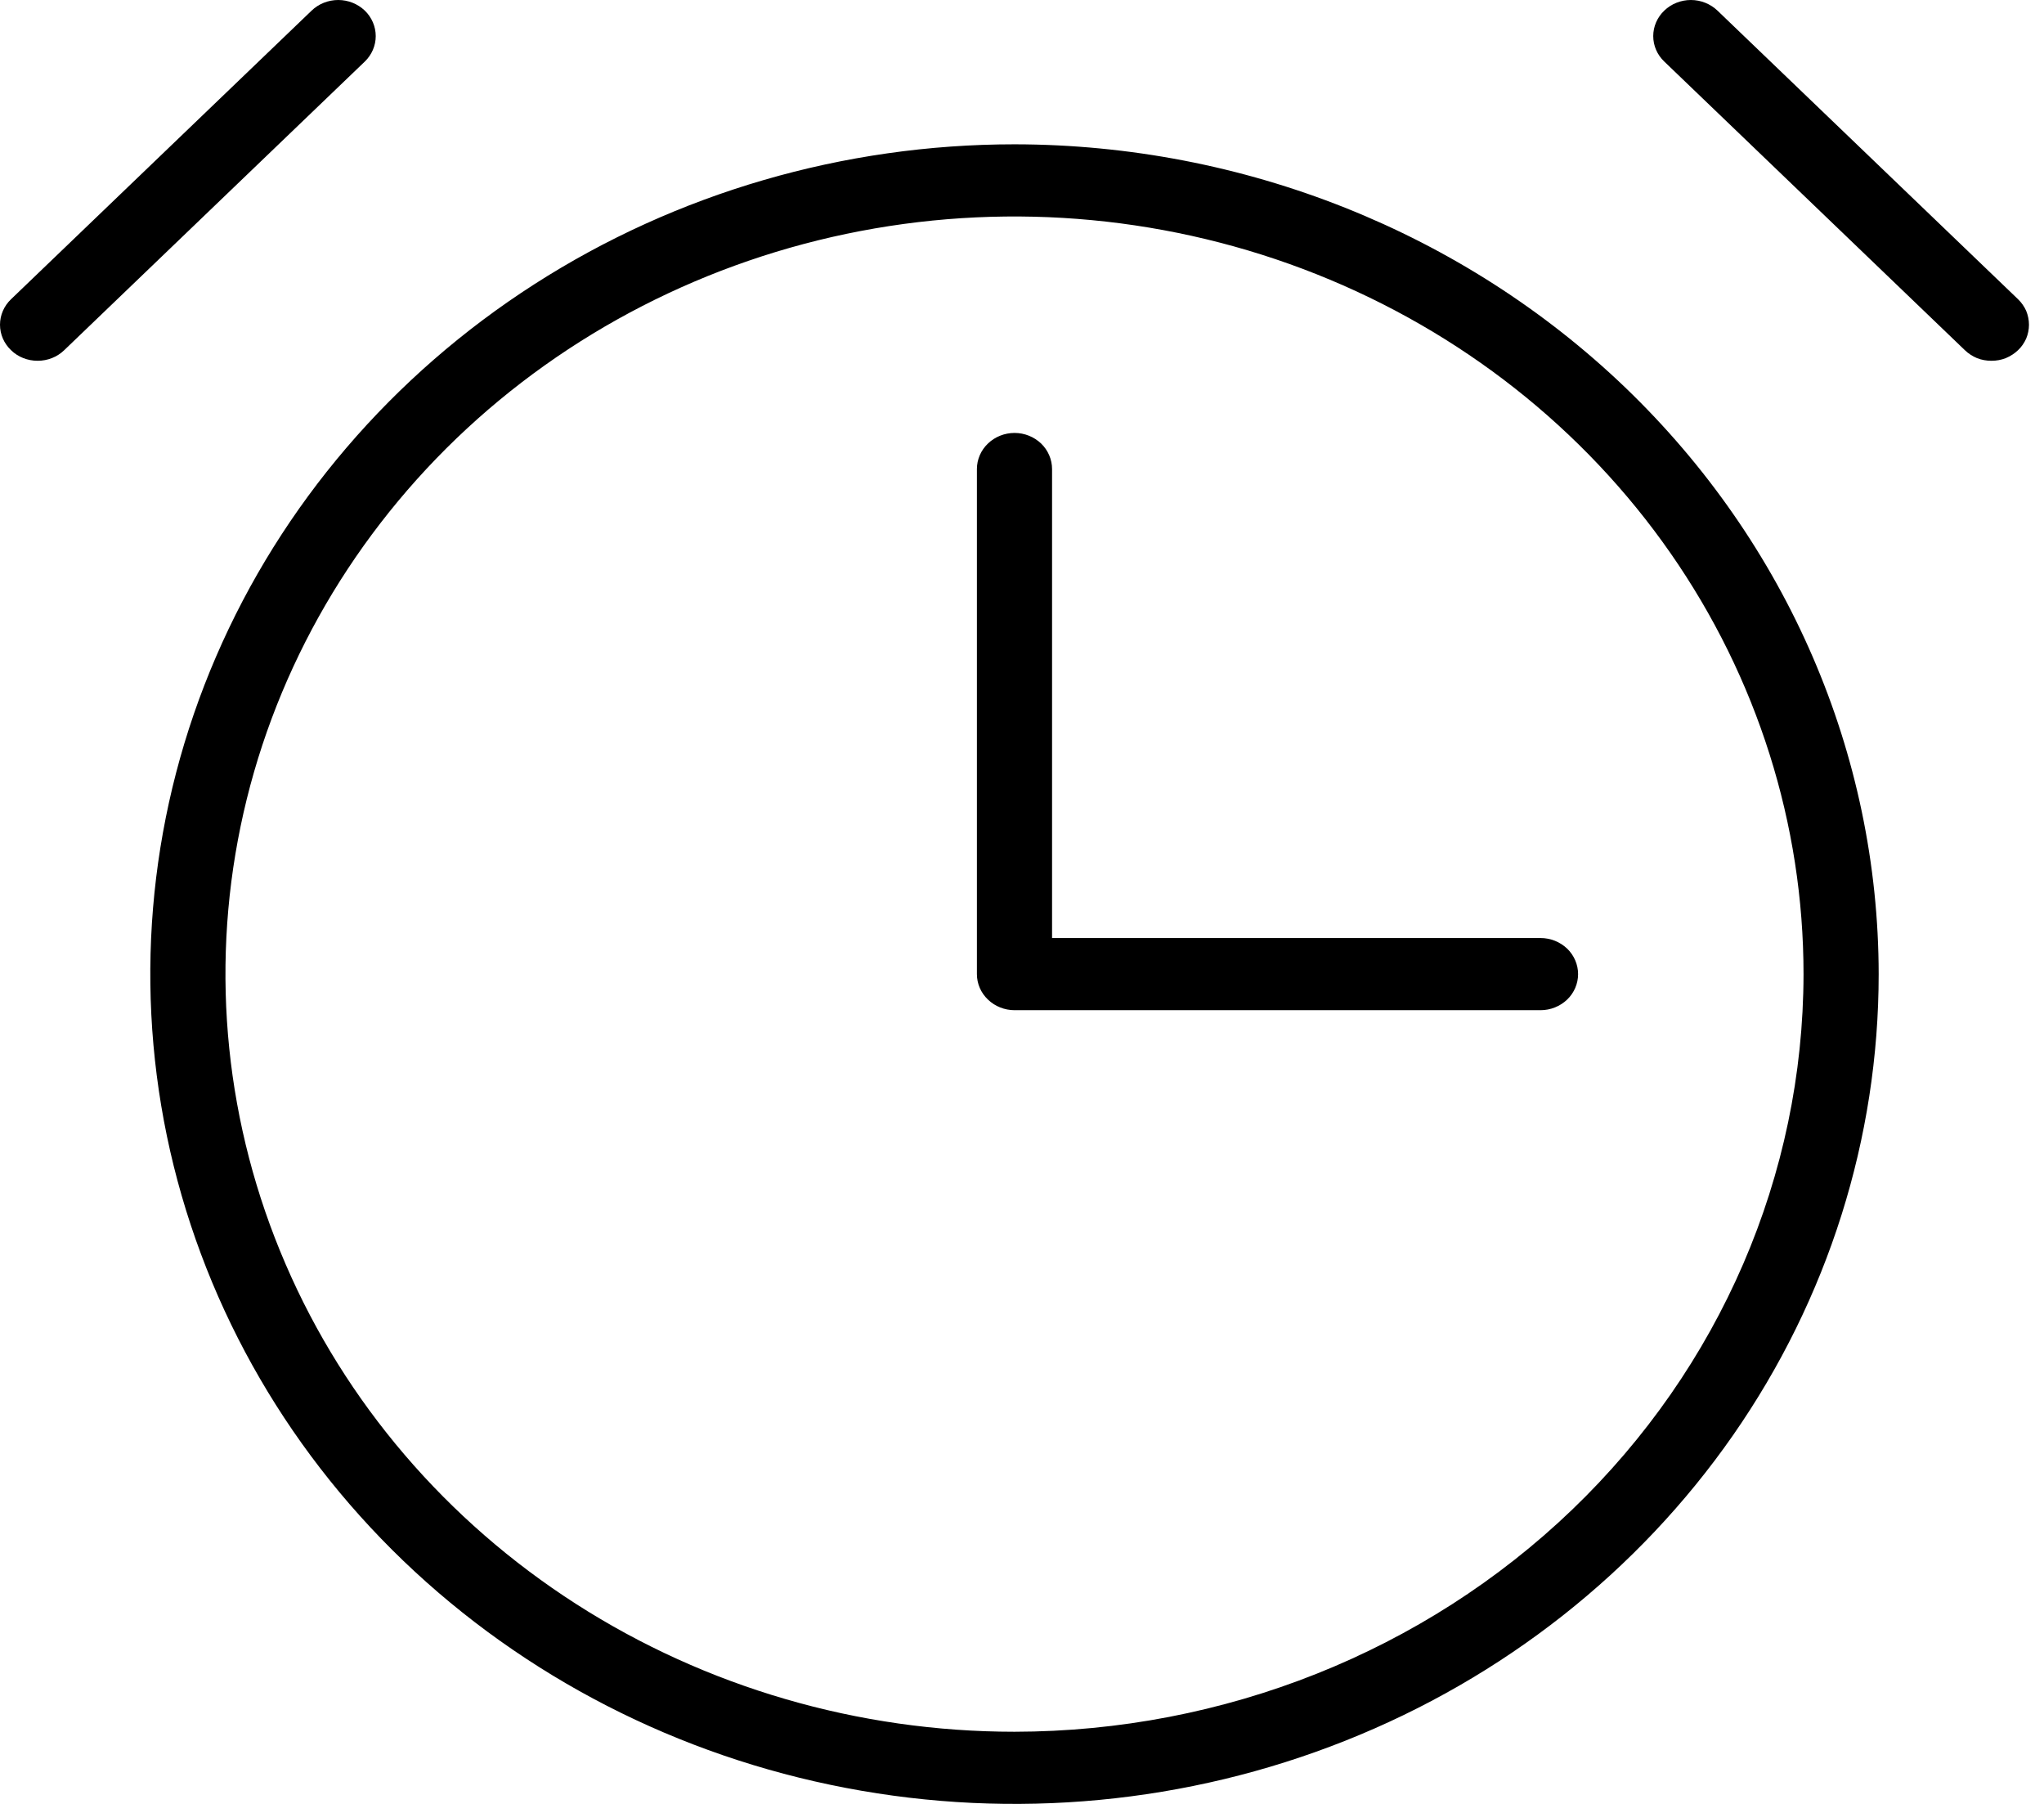 <svg width="17" height="15" viewBox="0 0 17 15" fill="none" xmlns="http://www.w3.org/2000/svg">
<path d="M8.438 1.2C7.016 1.2 5.626 1.605 4.445 2.363C3.263 3.121 2.341 4.199 1.797 5.46C1.253 6.72 1.111 8.108 1.388 9.446C1.666 10.785 2.35 12.014 3.355 12.979C4.361 13.944 5.641 14.601 7.035 14.867C8.43 15.134 9.875 14.997 11.188 14.475C12.502 13.953 13.624 13.068 14.414 11.934C15.204 10.799 15.625 9.465 15.625 8.1C15.623 6.271 14.865 4.517 13.518 3.223C12.17 1.93 10.343 1.202 8.438 1.2ZM8.438 14.4C7.14 14.4 5.871 14.03 4.792 13.338C3.713 12.646 2.871 11.662 2.375 10.511C1.878 9.36 1.748 8.093 2.001 6.871C2.254 5.649 2.88 4.526 3.797 3.645C4.715 2.764 5.884 2.164 7.157 1.921C8.43 1.678 9.75 1.803 10.949 2.28C12.148 2.757 13.173 3.564 13.894 4.6C14.615 5.636 15 6.854 15 8.1C14.998 9.77 14.306 11.372 13.076 12.553C11.846 13.734 10.178 14.398 8.438 14.4ZM3.034 0.512L0.534 2.912C0.475 2.969 0.396 3 0.313 3C0.23 3 0.15 2.969 0.092 2.912C0.033 2.856 6.17849e-10 2.78 0 2.7C-6.17849e-10 2.621 0.033 2.544 0.092 2.488L2.592 0.088C2.65 0.032 2.73 -5.93128e-10 2.813 0C2.896 5.93128e-10 2.975 0.032 3.034 0.088C3.092 0.144 3.125 0.221 3.125 0.3C3.125 0.38 3.092 0.456 3.034 0.512ZM16.784 2.912C16.755 2.94 16.72 2.962 16.682 2.978C16.644 2.993 16.604 3 16.563 3C16.522 3 16.481 2.993 16.443 2.978C16.405 2.962 16.371 2.94 16.342 2.912L13.842 0.512C13.783 0.456 13.75 0.38 13.75 0.3C13.75 0.221 13.783 0.144 13.842 0.088C13.9 0.032 13.98 0 14.063 0C14.146 0 14.225 0.032 14.284 0.088L16.784 2.488C16.813 2.516 16.836 2.549 16.852 2.585C16.867 2.622 16.875 2.661 16.875 2.7C16.875 2.74 16.867 2.779 16.852 2.815C16.836 2.851 16.813 2.885 16.784 2.912ZM13.125 8.1C13.125 8.18 13.092 8.256 13.034 8.312C12.975 8.368 12.896 8.4 12.813 8.4H8.438C8.355 8.4 8.275 8.368 8.217 8.312C8.158 8.256 8.125 8.18 8.125 8.1V3.9C8.125 3.821 8.158 3.744 8.217 3.688C8.275 3.632 8.355 3.6 8.438 3.6C8.521 3.6 8.6 3.632 8.659 3.688C8.717 3.744 8.75 3.821 8.75 3.9V7.8H12.813C12.896 7.8 12.975 7.832 13.034 7.888C13.092 7.944 13.125 8.021 13.125 8.1Z" fill="black"/>
</svg>
